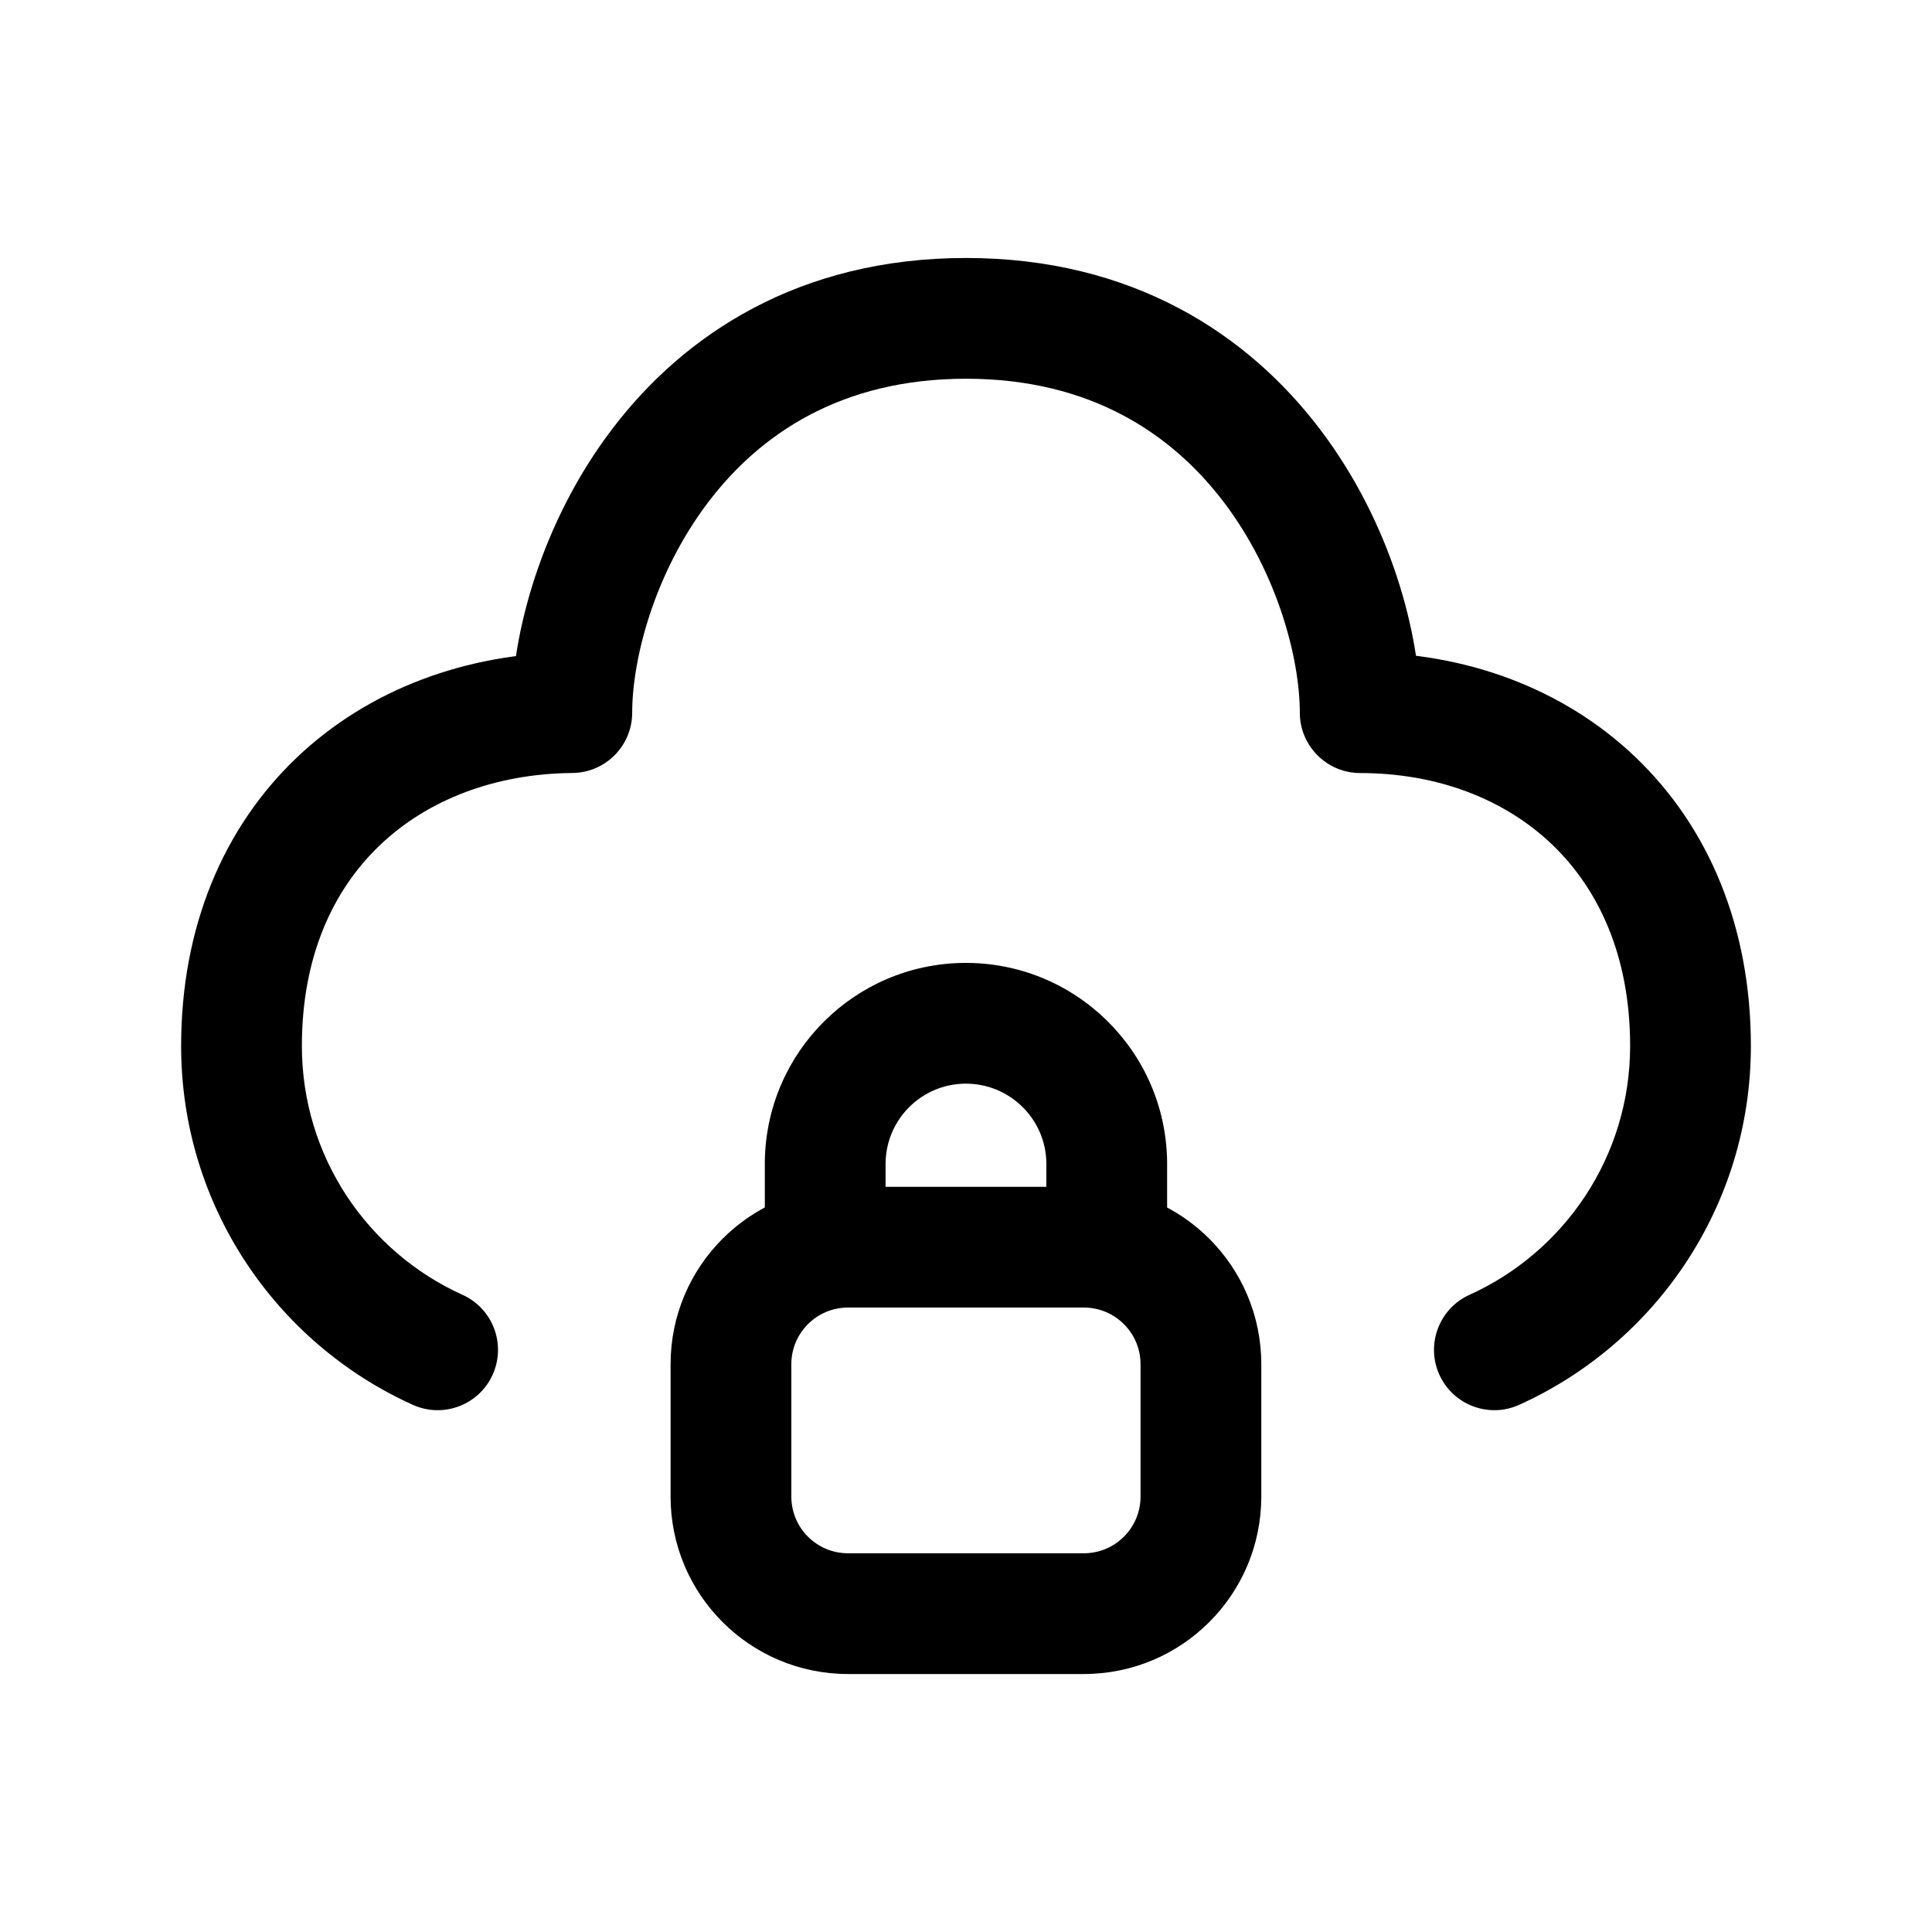 <svg width="32" height="32" viewBox="0 0 32 32" fill="none" xmlns="http://www.w3.org/2000/svg">
<path d="M24.34 21.446C23.837 21.673 23.613 22.266 23.84 22.769C24.068 23.272 24.66 23.496 25.163 23.268L24.34 21.446ZM22.529 11.804H21.529C21.529 12.355 21.977 12.803 22.528 12.804L22.529 11.804ZM9.471 11.804L9.48 12.803C10.028 12.799 10.471 12.352 10.471 11.804H9.471ZM6.837 23.268C7.34 23.496 7.933 23.272 8.16 22.769C8.387 22.265 8.163 21.673 7.66 21.446L6.837 23.268ZM17.331 20.695C17.331 21.247 17.779 21.695 18.331 21.695C18.883 21.695 19.331 21.247 19.331 20.695H17.331ZM18.331 19.252H19.331L19.331 19.24L18.331 19.252ZM15.97 16.949L15.957 15.949L15.957 15.949L15.97 16.949ZM13.668 19.241L12.668 19.224C12.668 19.23 12.668 19.235 12.668 19.241H13.668ZM12.668 20.695C12.668 21.247 13.115 21.695 13.668 21.695C14.22 21.695 14.668 21.247 14.668 20.695H12.668ZM25.163 23.268C27.423 22.247 29 19.971 29 17.325H27C27 19.157 25.91 20.736 24.34 21.446L25.163 23.268ZM29 17.325C29 15.348 28.297 13.698 27.093 12.545C25.896 11.399 24.271 10.805 22.53 10.804L22.528 12.804C23.818 12.805 24.928 13.241 25.709 13.989C26.483 14.731 27 15.841 27 17.325H29ZM23.529 11.804C23.529 10.505 23.036 8.659 21.87 7.119C20.674 5.537 18.759 4.273 16 4.273V6.273C18.063 6.273 19.413 7.186 20.276 8.325C21.169 9.506 21.529 10.925 21.529 11.804H23.529ZM16 4.273C13.241 4.273 11.326 5.537 10.13 7.119C8.964 8.659 8.471 10.505 8.471 11.804H10.471C10.471 10.925 10.831 9.506 11.725 8.325C12.587 7.186 13.937 6.273 16 6.273V4.273ZM9.462 10.804C7.728 10.819 6.106 11.412 4.91 12.553C3.705 13.703 3 15.346 3 17.325H5C5 15.842 5.517 14.739 6.291 14C7.073 13.253 8.187 12.815 9.48 12.803L9.462 10.804ZM3 17.325C3 19.971 4.575 22.247 6.837 23.268L7.66 21.446C6.089 20.736 5 19.157 5 17.325H3ZM19.331 20.695V19.252H17.331V20.695H19.331ZM19.331 19.24C19.308 17.399 17.797 15.927 15.957 15.949L15.982 17.949C16.718 17.94 17.322 18.529 17.331 19.264L19.331 19.24ZM15.957 15.949C14.156 15.971 12.699 17.422 12.668 19.224L14.668 19.259C14.68 18.537 15.263 17.958 15.982 17.949L15.957 15.949ZM12.668 19.241V20.695H14.668V19.241H12.668ZM17.952 25.727H14.046V27.727H17.952V25.727ZM14.046 25.727C13.527 25.727 13.107 25.307 13.107 24.788H11.107C11.107 26.411 12.422 27.727 14.046 27.727V25.727ZM13.107 24.788V22.596H11.107V24.788H13.107ZM13.107 22.596C13.107 22.078 13.527 21.657 14.046 21.657V19.657C12.422 19.657 11.107 20.973 11.107 22.596H13.107ZM14.046 21.657H17.952V19.657H14.046V21.657ZM17.952 21.657C18.47 21.657 18.891 22.078 18.891 22.596H20.891C20.891 20.973 19.575 19.657 17.952 19.657V21.657ZM18.891 22.596V24.788H20.891V22.596H18.891ZM18.891 24.788C18.891 25.307 18.47 25.727 17.952 25.727V27.727C19.575 27.727 20.891 26.411 20.891 24.788H18.891Z" fill="black"/>
</svg>
